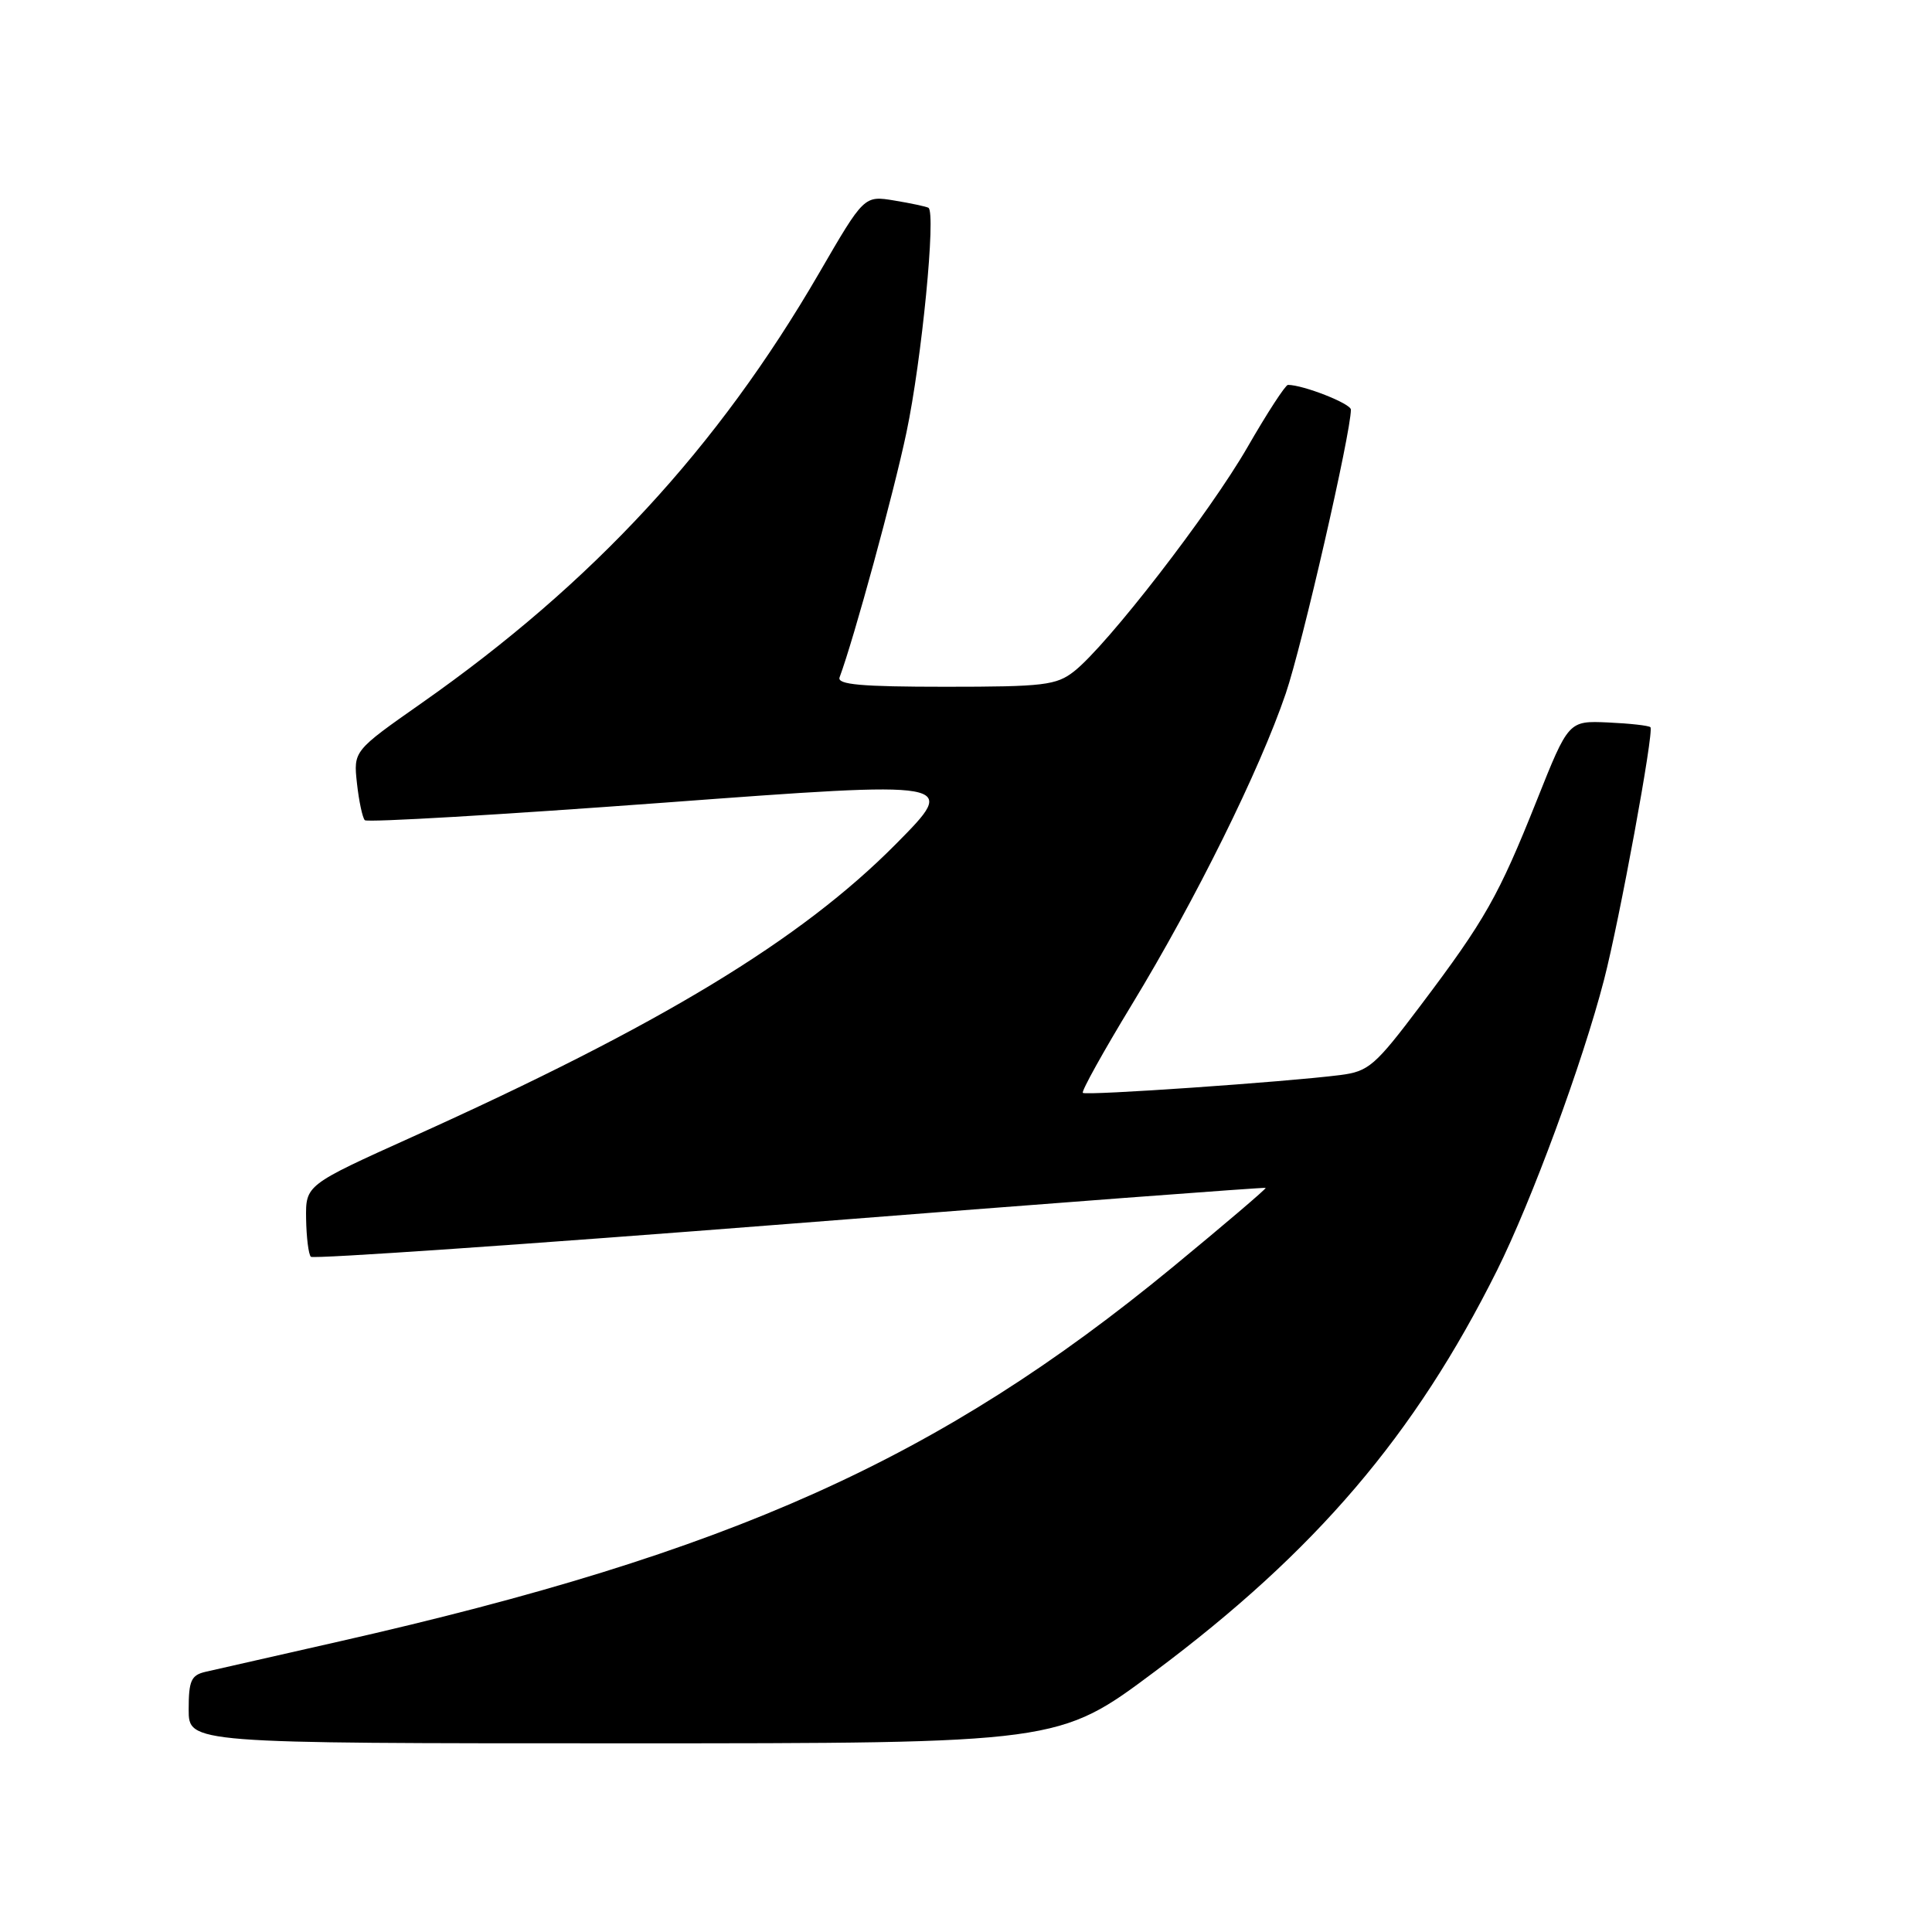<?xml version="1.0" encoding="UTF-8" standalone="no"?>
<!DOCTYPE svg PUBLIC "-//W3C//DTD SVG 1.1//EN" "http://www.w3.org/Graphics/SVG/1.1/DTD/svg11.dtd" >
<svg xmlns="http://www.w3.org/2000/svg" xmlns:xlink="http://www.w3.org/1999/xlink" version="1.1" viewBox="0 0 256 256">
 <g >
 <path fill="currentColor"
d=" M 153.00 221.50 C 174.35 205.55 187.46 190.18 198.36 168.34 C 202.95 159.13 209.69 140.85 212.54 129.84 C 214.59 121.94 219.20 96.86 218.69 96.36 C 218.47 96.14 215.94 95.86 213.07 95.73 C 207.84 95.50 207.84 95.50 203.63 106.06 C 198.57 118.74 196.79 121.89 188.25 133.21 C 182.20 141.24 181.36 141.97 177.59 142.45 C 170.36 143.37 143.87 145.20 143.48 144.81 C 143.27 144.60 146.20 139.33 149.99 133.09 C 158.43 119.20 166.91 102.06 170.37 91.89 C 172.55 85.50 179.00 57.36 179.00 54.28 C 179.00 53.48 172.69 51.00 170.66 51.00 C 170.33 51.00 167.91 54.71 165.30 59.25 C 160.27 67.98 146.71 85.51 142.33 88.95 C 139.98 90.80 138.33 91.00 125.26 91.00 C 114.10 91.00 110.89 90.71 111.25 89.75 C 113.15 84.64 118.42 65.35 120.11 57.30 C 122.14 47.69 124.05 28.13 123.02 27.53 C 122.73 27.37 120.70 26.93 118.50 26.57 C 114.50 25.91 114.50 25.91 108.54 36.18 C 95.07 59.38 78.56 77.24 55.87 93.16 C 46.83 99.50 46.83 99.50 47.30 103.80 C 47.56 106.16 48.03 108.36 48.34 108.68 C 48.66 109.00 66.49 107.95 87.96 106.36 C 127.00 103.46 127.00 103.46 118.75 111.80 C 106.12 124.56 87.58 135.80 54.62 150.65 C 40.50 157.02 40.50 157.02 40.56 161.49 C 40.60 163.94 40.88 166.21 41.19 166.53 C 41.51 166.84 70.05 164.87 104.63 162.16 C 139.21 159.44 167.59 157.30 167.71 157.40 C 167.82 157.50 162.26 162.24 155.34 167.94 C 124.49 193.32 96.83 205.74 45.00 217.49 C 36.47 219.42 28.49 221.23 27.25 221.52 C 25.33 221.96 25.00 222.69 25.00 226.52 C 25.00 231.00 25.00 231.00 82.64 231.00 C 140.29 231.00 140.29 231.00 153.00 221.50 Z "/>
</g>
</svg>